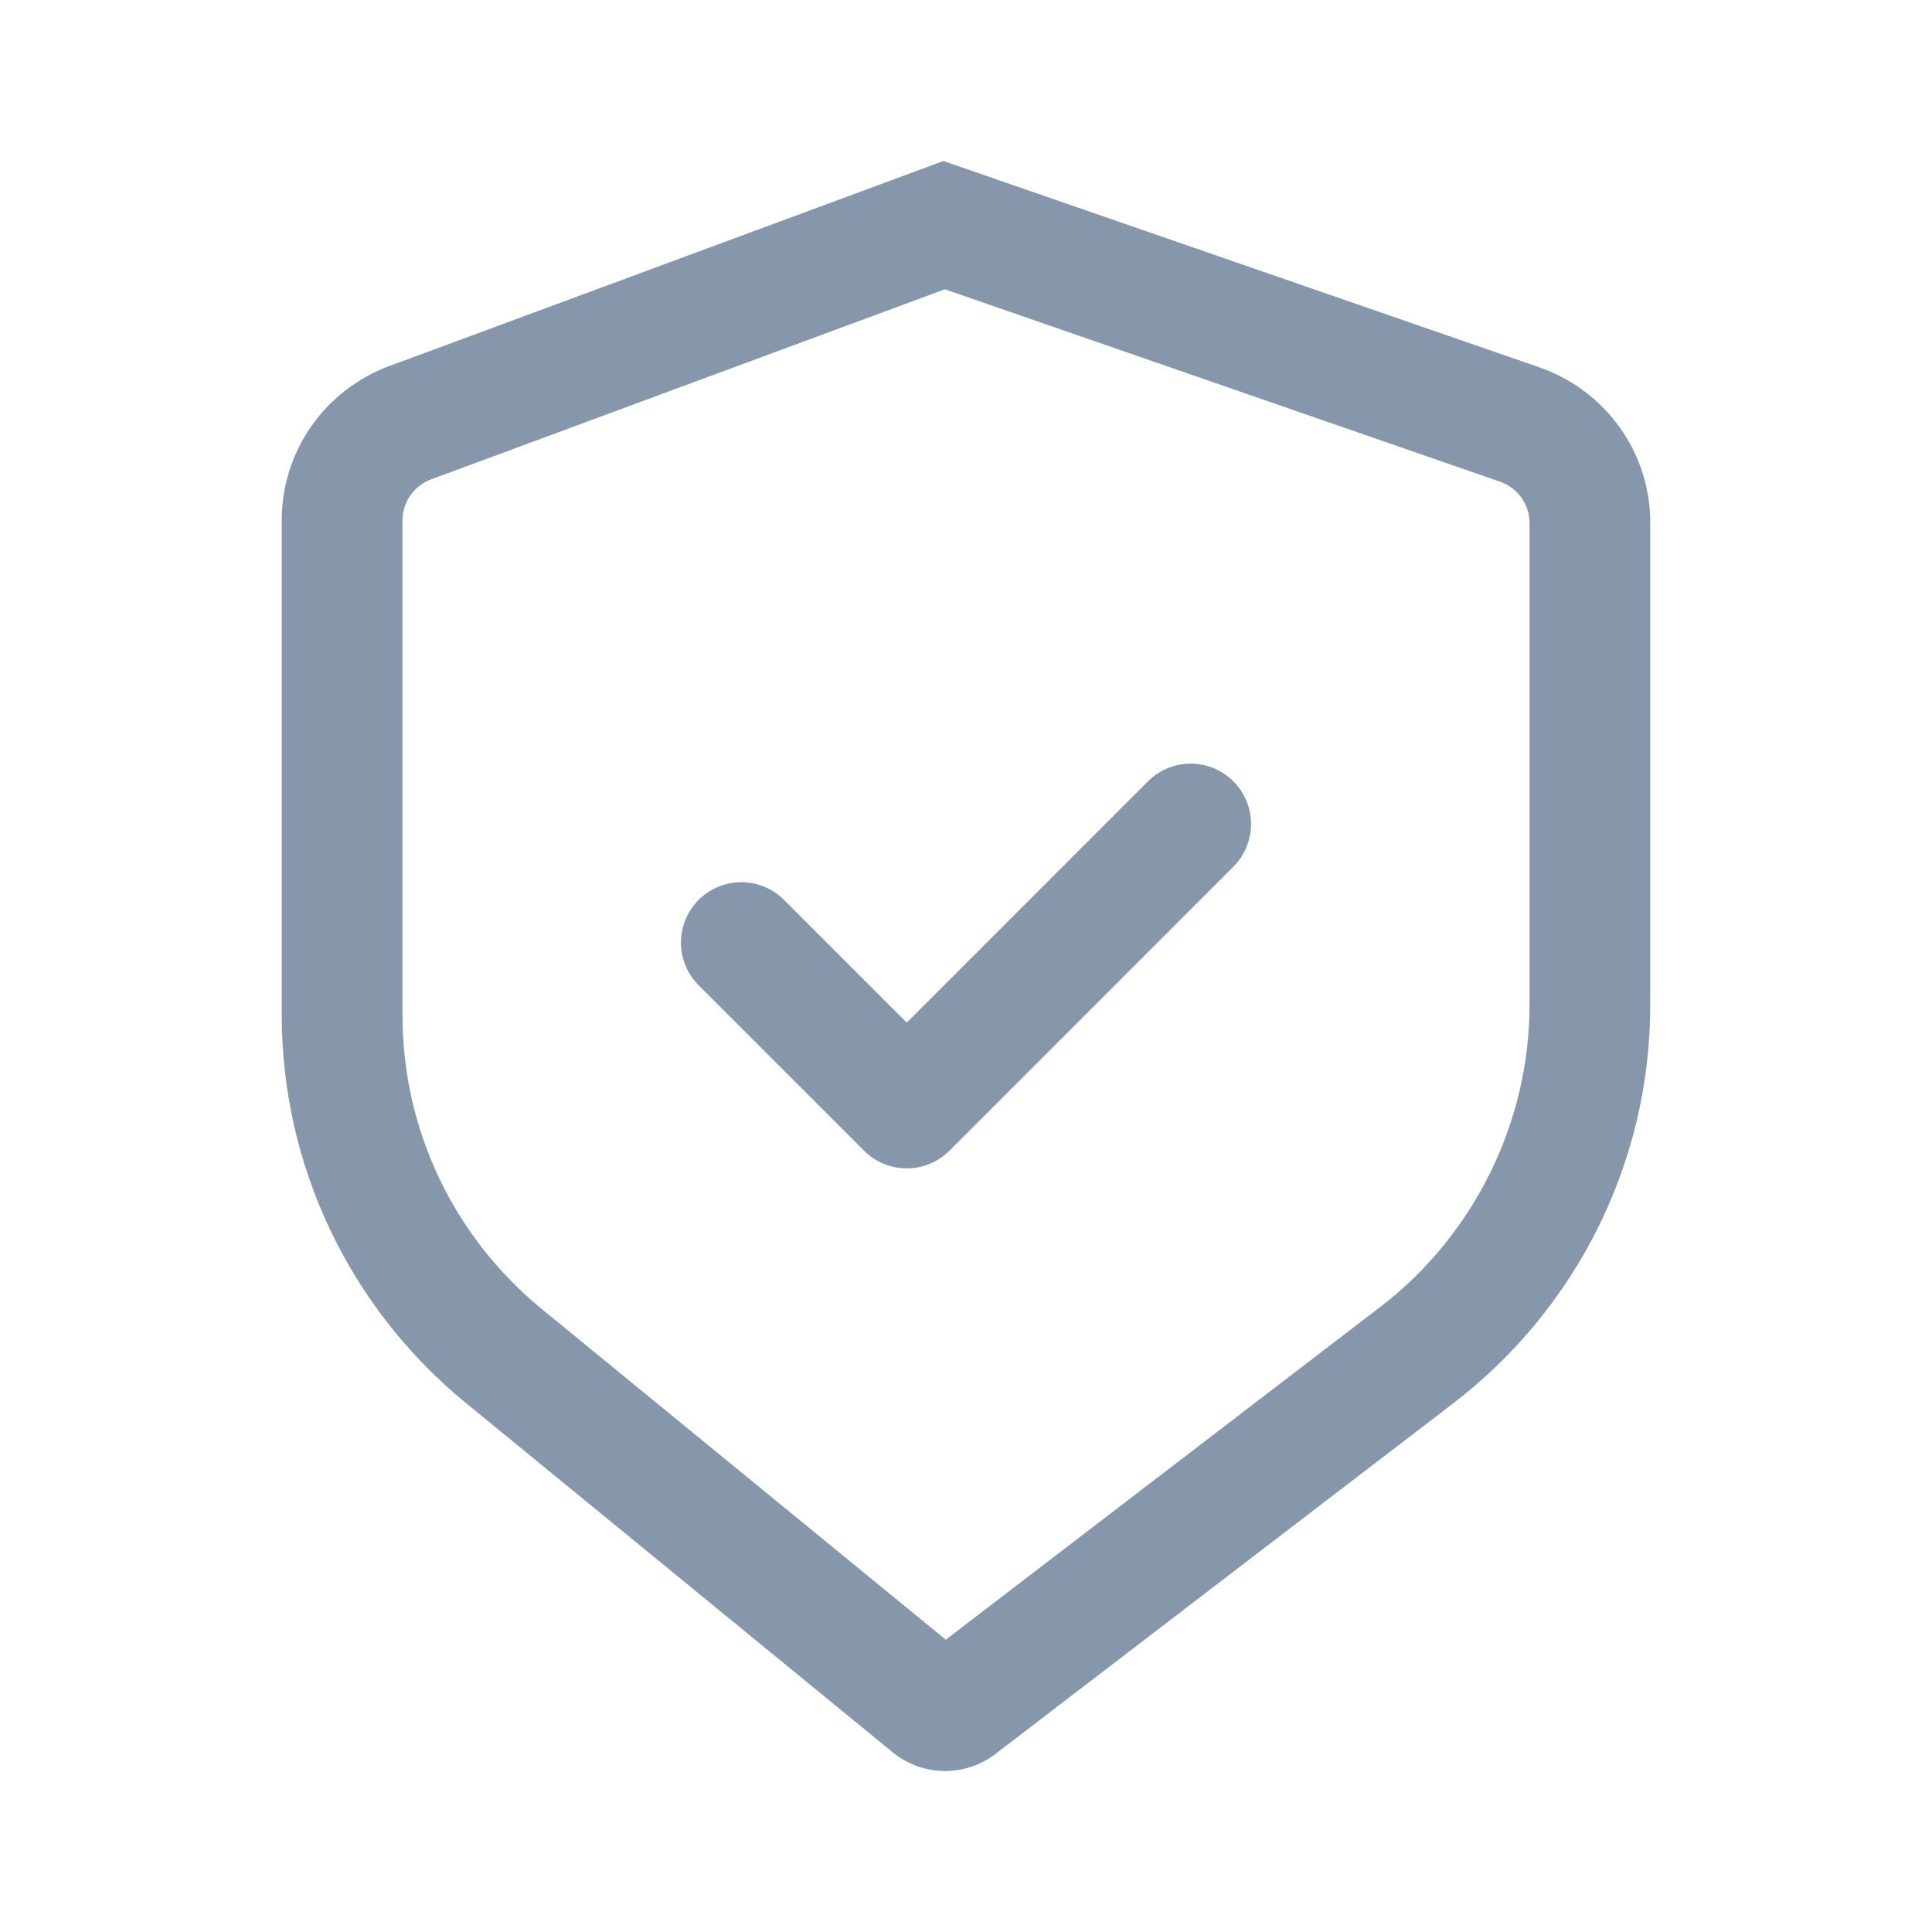 <svg xmlns="http://www.w3.org/2000/svg" width="24" height="24" viewBox="0 0 24 24">
    <g fill="none" fill-rule="evenodd">
        <g>
            <g>
                <path fill="#8696ab" d="M11.719 2L4.837 4.547C4.033 4.845 3.5 5.607 3.5 6.46v6.153c0 1.864.839 3.63 2.286 4.814l5.305 4.342c.189.154.419.231.649.231.219 0 .439-.07.623-.21l5.693-4.36c1.54-1.182 2.444-3.006 2.444-4.94V6.491c0-.868-.552-1.64-1.378-1.928L11.719 2zm.017 1.593l6.896 2.39c.22.076.368.281.368.51v5.996c0 1.457-.694 2.86-1.856 3.748l-5.395 4.132-5.013-4.103C5.633 15.363 5 14.032 5 12.613V6.46c0-.224.144-.427.358-.506l6.378-2.36z" transform="translate(-26 -351) translate(26 351)"/>
                <path stroke="#8696ab" stroke-linecap="round" stroke-linejoin="round" stroke-width="1.5" d="M9.209 11.709L11.264 13.764 14.791 10.236" transform="translate(-26 -351) translate(26 351)"/>
            </g>
        </g>
    </g>
</svg>
